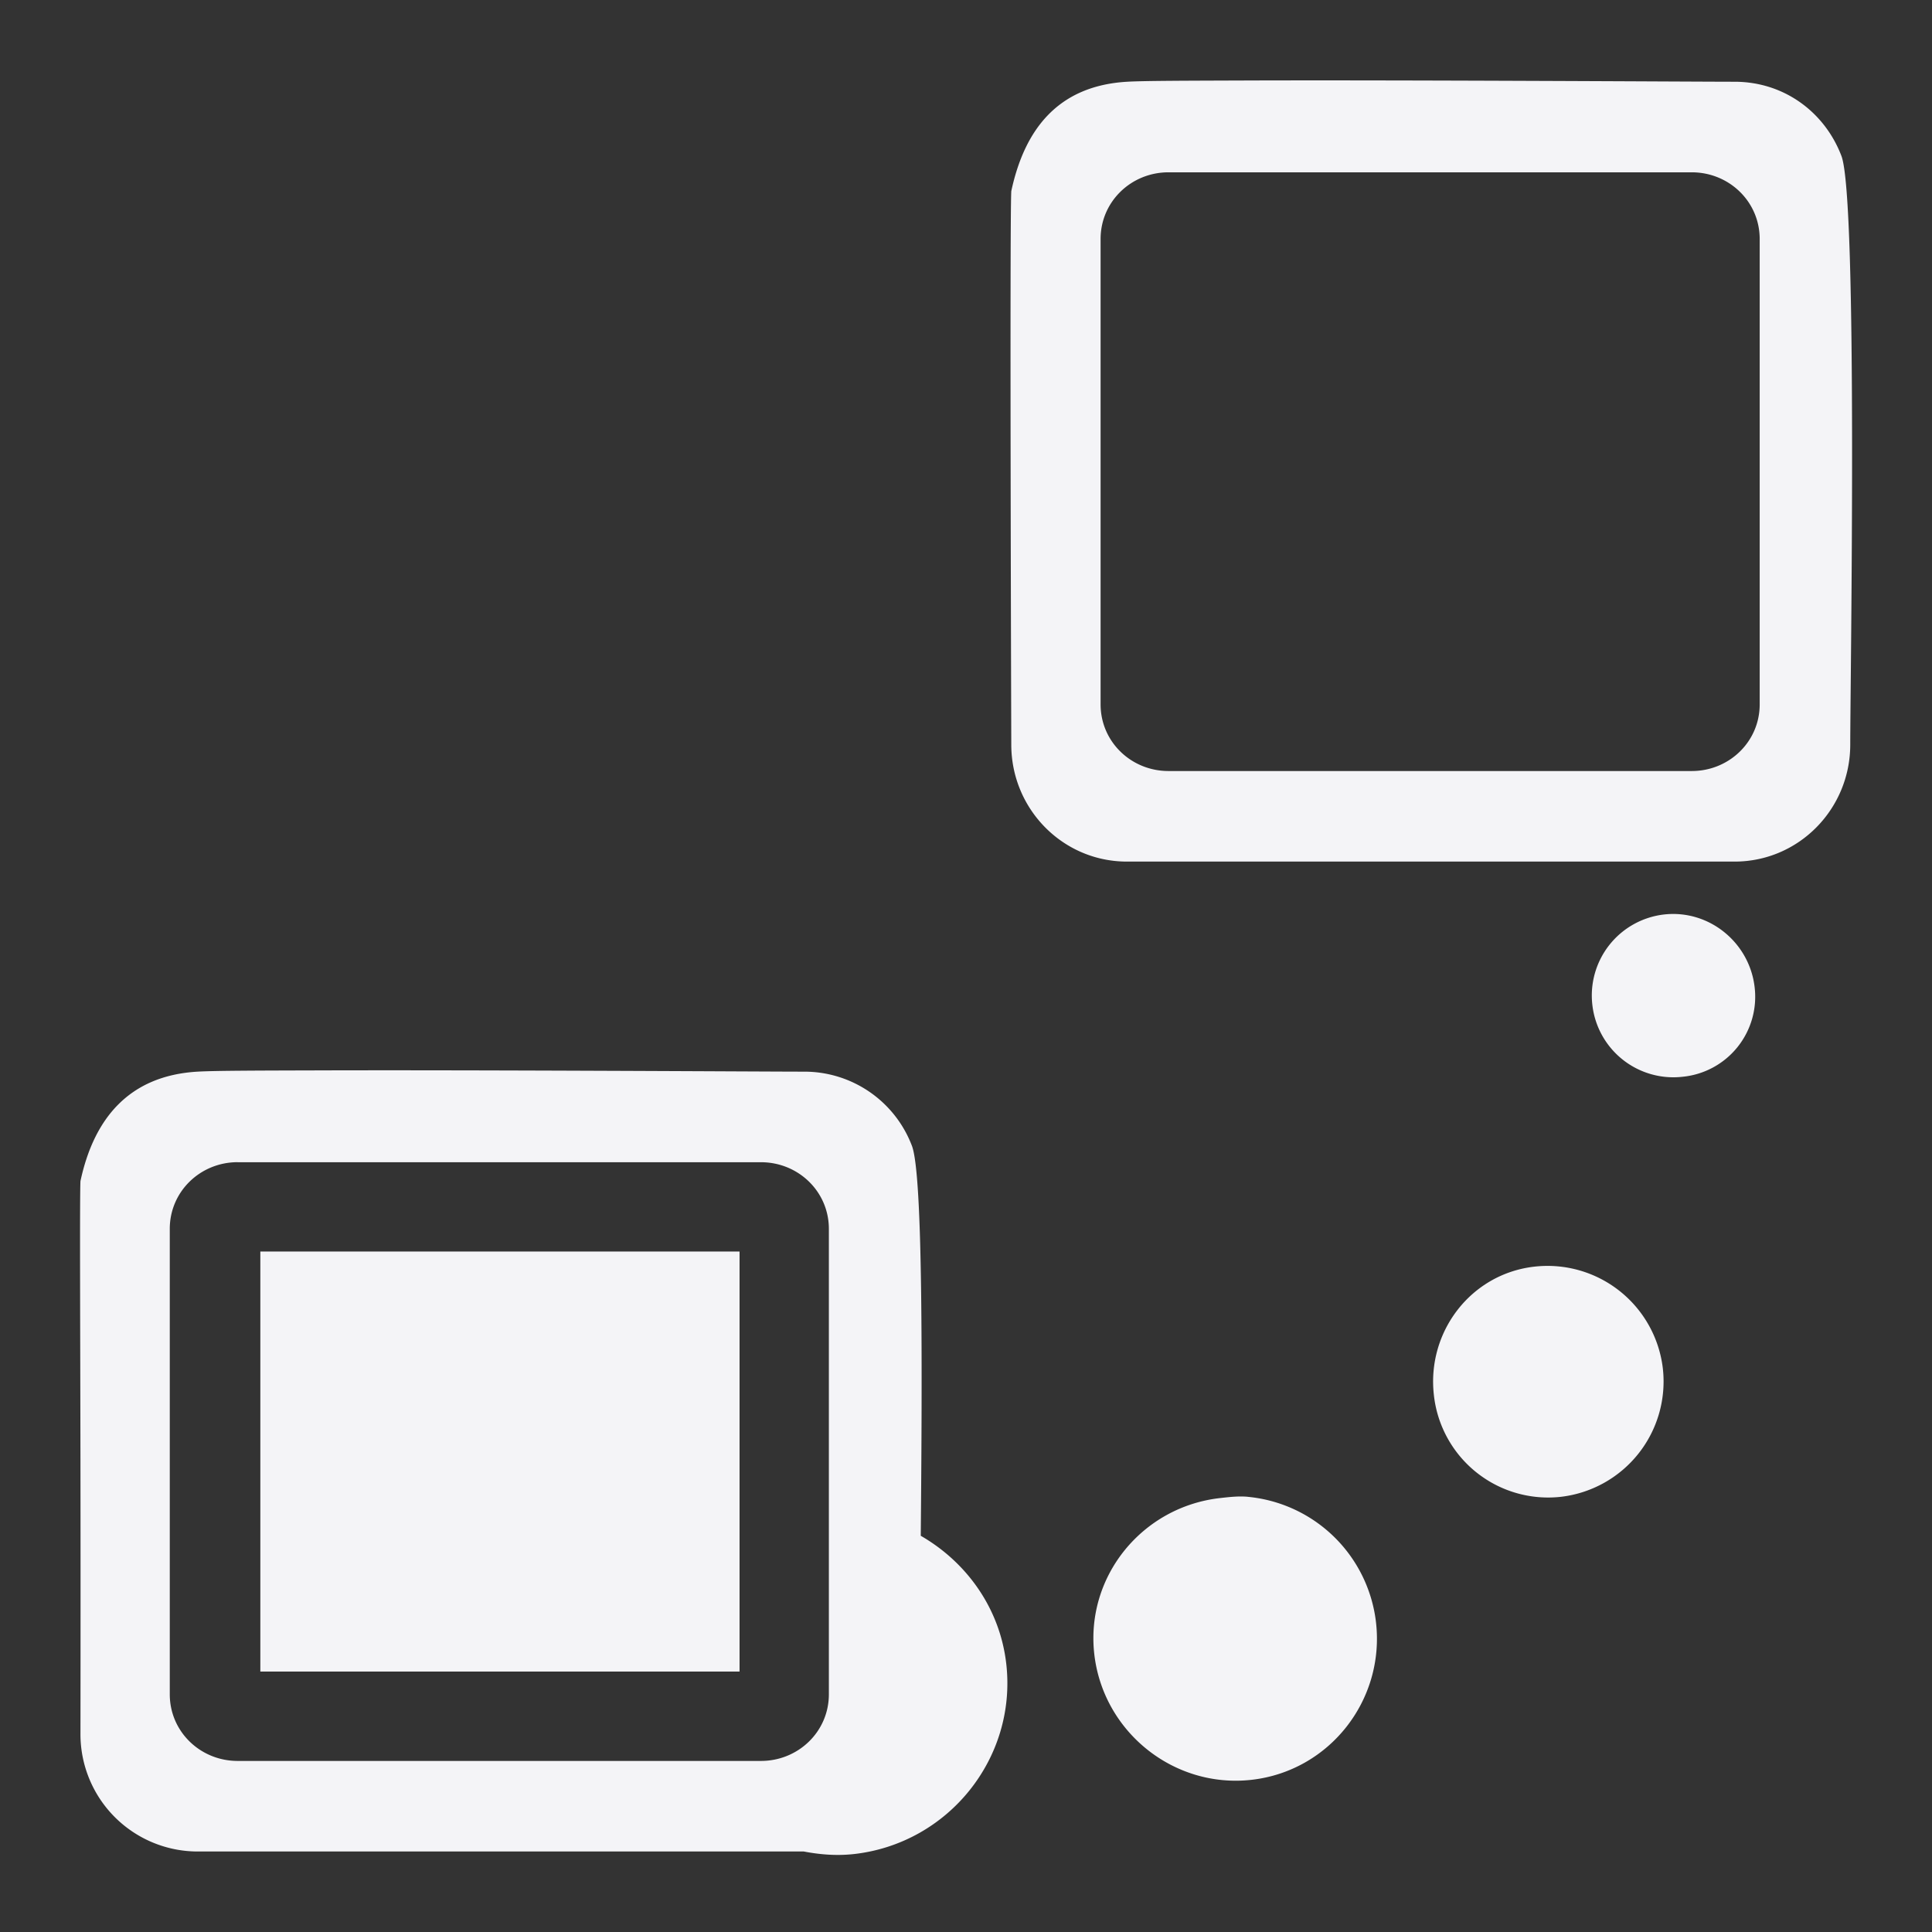 <svg xmlns="http://www.w3.org/2000/svg" width="48" height="48">
    <rect width="100%" height="100%" fill="#333333" stroke="none"/>
    id=&quot;defs4291&quot;&gt;
    <path d="M30.906 2c-1.395.005-2.482.006-2.906.031-1.694.1-2.54 1.158-2.875 2.719-.042.785 0 13.75 0 13.75 0 1.598 1.277 2.906 2.875 2.906h15.094c1.598 0 2.875-1.308 2.875-2.906s.194-13.54-.219-14.625c-.413-1.084-1.42-1.844-2.656-1.844-.928 0-8-.045-12.188-.031zm-1.875 2.281h13c.928 0 1.688.728 1.688 1.657V17.5c0 .928-.76 1.656-1.688 1.656h-13c-.928 0-1.687-.728-1.687-1.656V5.937c0-.928.76-1.656 1.687-1.656zM41.344 22.72a2.026 2.026 0 0 0-1.782 2.25 2.026 2.026 0 0 0 2.25 1.781 1.997 1.997 0 0 0 1.782-2.219c-.126-1.116-1.134-1.938-2.25-1.812zM7.78 26.594c-1.395.004-2.451.006-2.875.031-1.694.1-2.571 1.158-2.906 2.719-.02.384-.005 3.73 0 7v.156c.005 3.34 0 6.594 0 6.594A2.915 2.915 0 0 0 4.906 46H19.97c.403.077.819.111 1.25.063 2.34-.264 4.045-2.38 3.781-4.72-.157-1.392-.993-2.535-2.125-3.187.037-4.1.058-8.96-.219-9.687a2.858 2.858 0 0 0-2.687-1.844c-.928 0-8-.045-12.188-.031zm-1.875 2.281h13c.928 0 1.688.728 1.688 1.656v11.563c0 .928-.76 1.656-1.688 1.656h-13c-.928 0-1.687-.728-1.687-1.656V30.53c0-.928.76-1.656 1.687-1.656zm.563 2.219V41.53h11.906V31.094H6.469zm31.656.375c-1.574.177-2.678 1.613-2.5 3.187a2.856 2.856 0 0 0 3.156 2.532A2.885 2.885 0 0 0 41.313 34a2.885 2.885 0 0 0-3.188-2.531zM31 37.187c-.233-.02-.446.005-.688.032-1.932.218-3.343 1.942-3.125 3.875.219 1.932 1.974 3.343 3.907 3.125 1.932-.218 3.312-1.974 3.093-3.907A3.542 3.542 0 0 0 31 37.188z" fill="#f4f4f7"/>
</svg>
